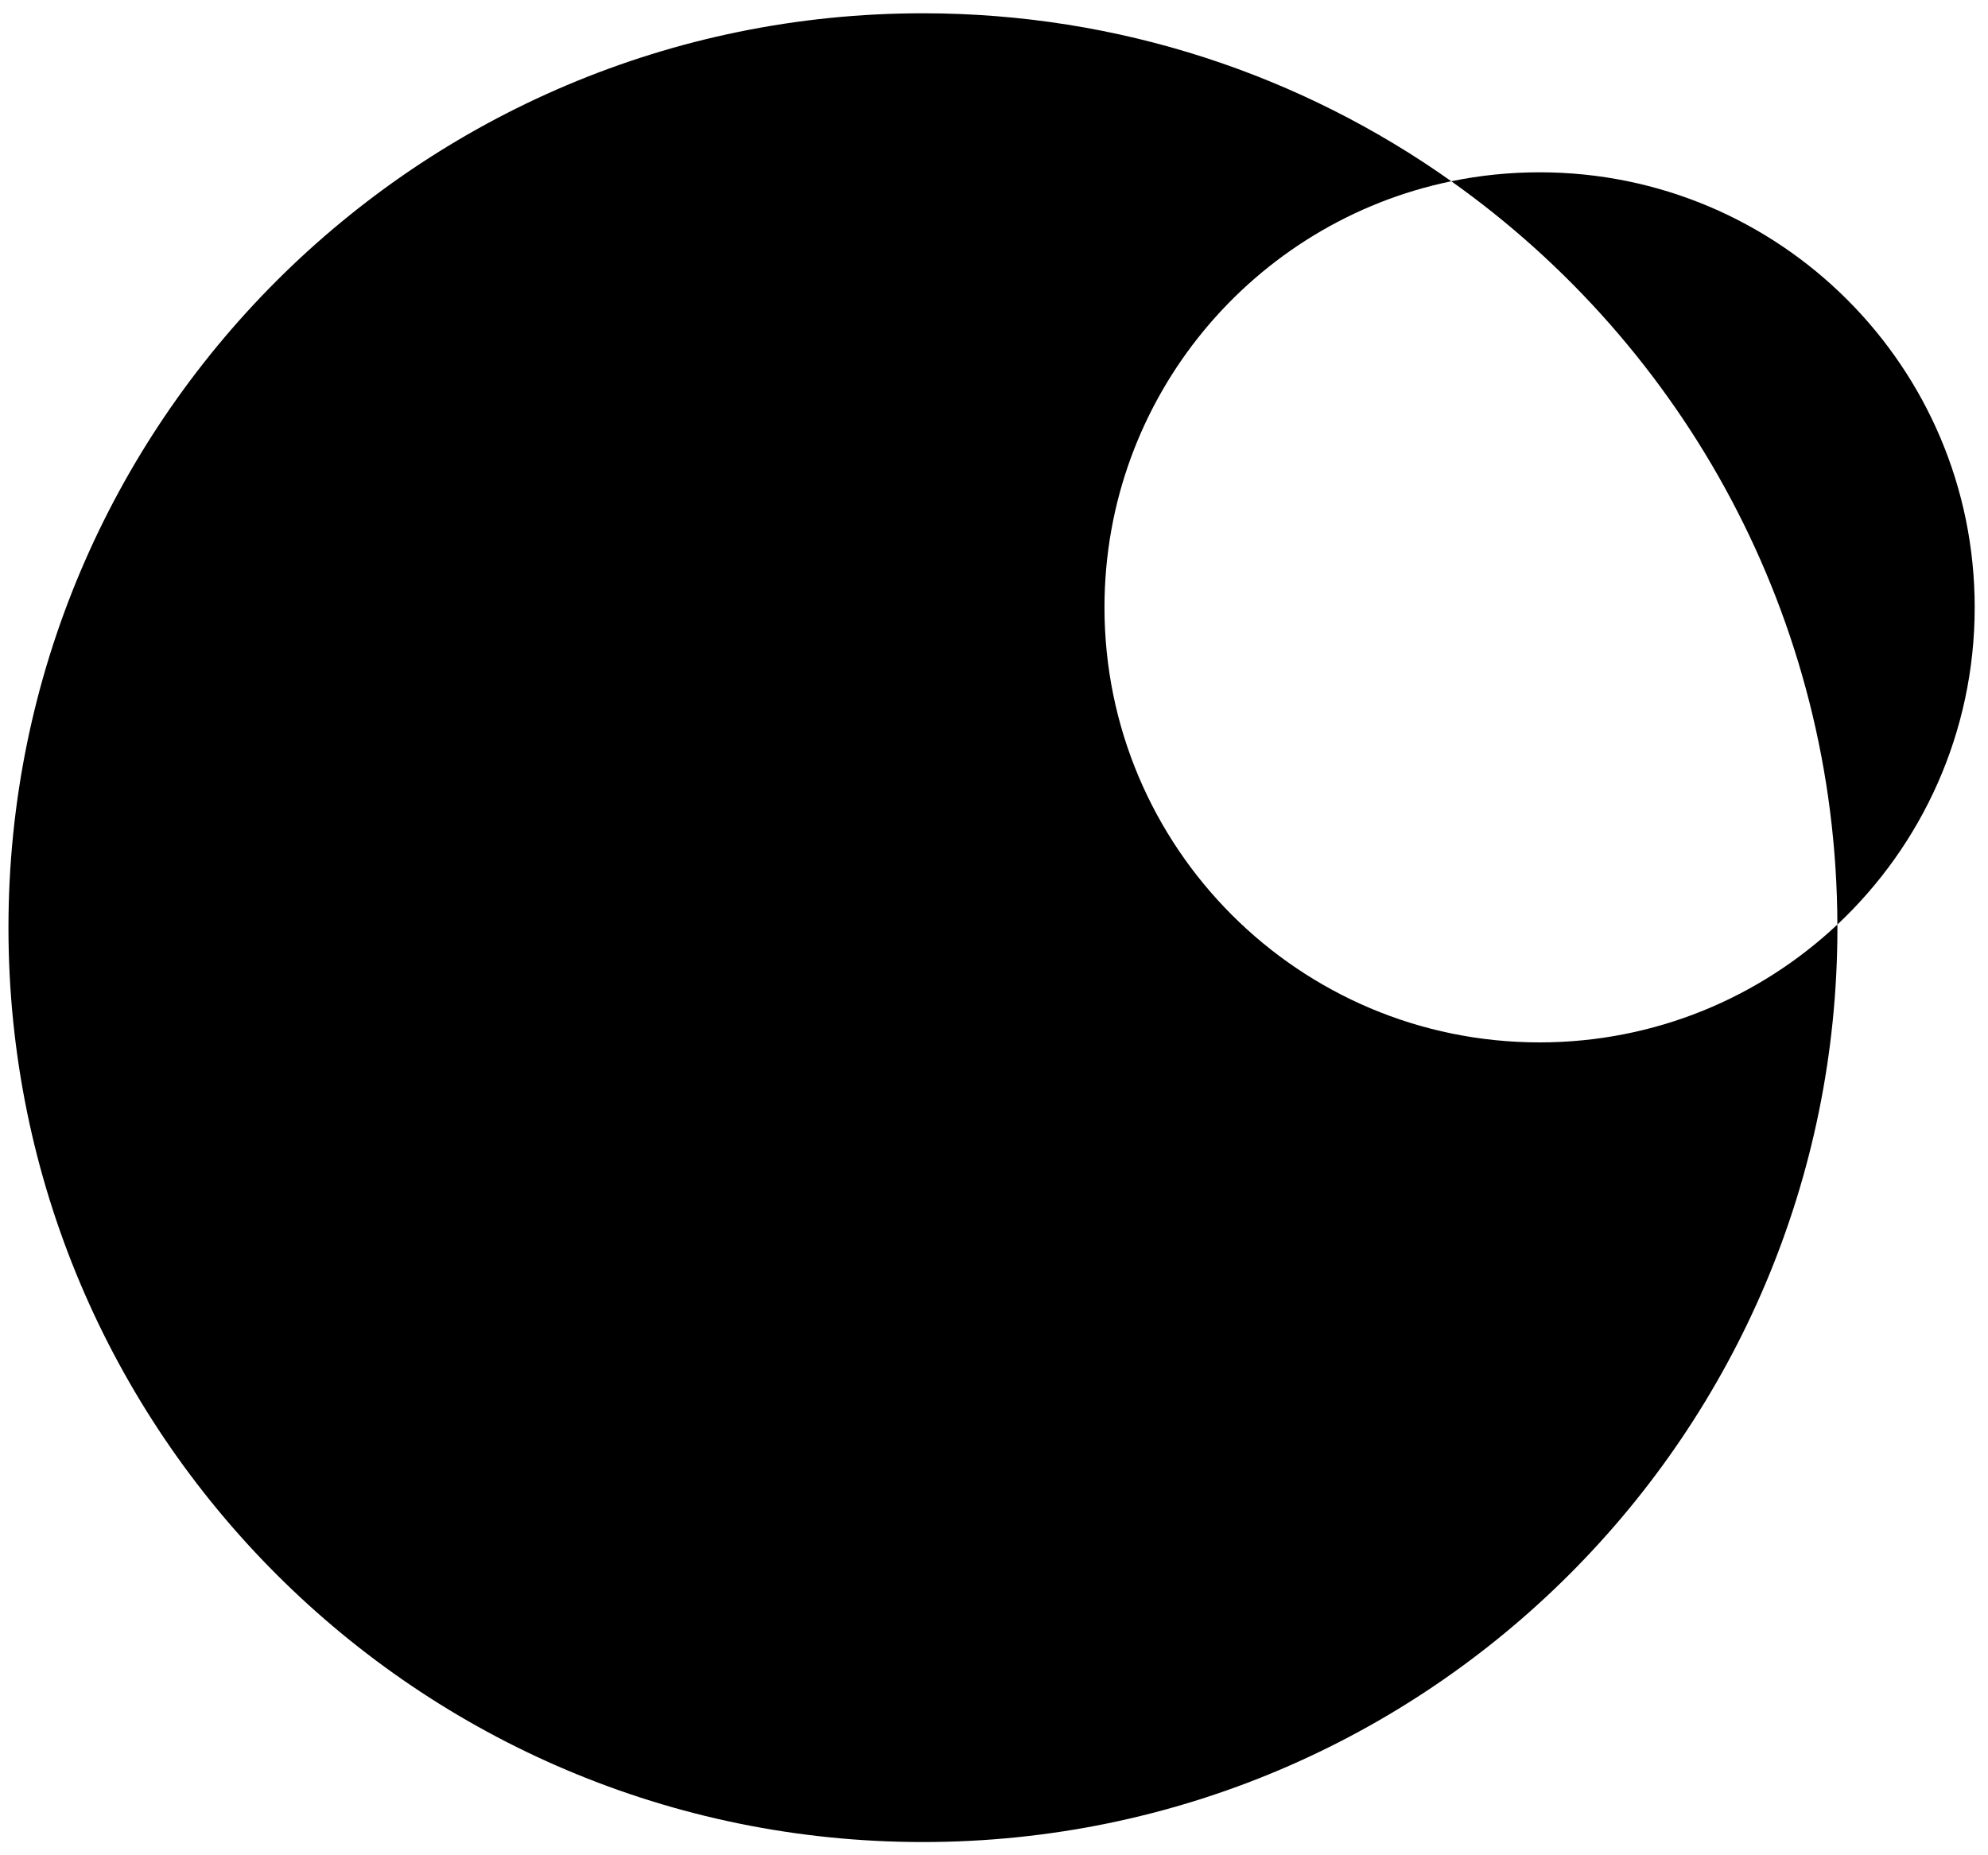<svg clip-rule="evenodd" fill-rule="evenodd" stroke-linejoin="round" stroke-miterlimit="1.414" viewBox="0 0 75 70" xmlns="http://www.w3.org/2000/svg"><path d="m54.752 6.839c1.076-.222 2.19-.338 3.331-.338 9.066 0 16.415 7.349 16.415 16.415 0 4.719-1.991 8.973-5.18 11.967.001.039.001.078.001.118 0 19.053-15.447 34.5-34.5 34.5-19.054 0-34.5-15.447-34.5-34.5 0-19.054 15.446-34.5 34.5-34.5 7.426 0 14.304 2.346 19.933 6.338zm0 0c-7.468 1.539-13.084 8.152-13.084 16.077 0 9.065 7.349 16.414 16.415 16.414 4.347 0 8.299-1.689 11.235-4.447-.038-11.579-5.781-21.815-14.566-28.044z"/></svg>